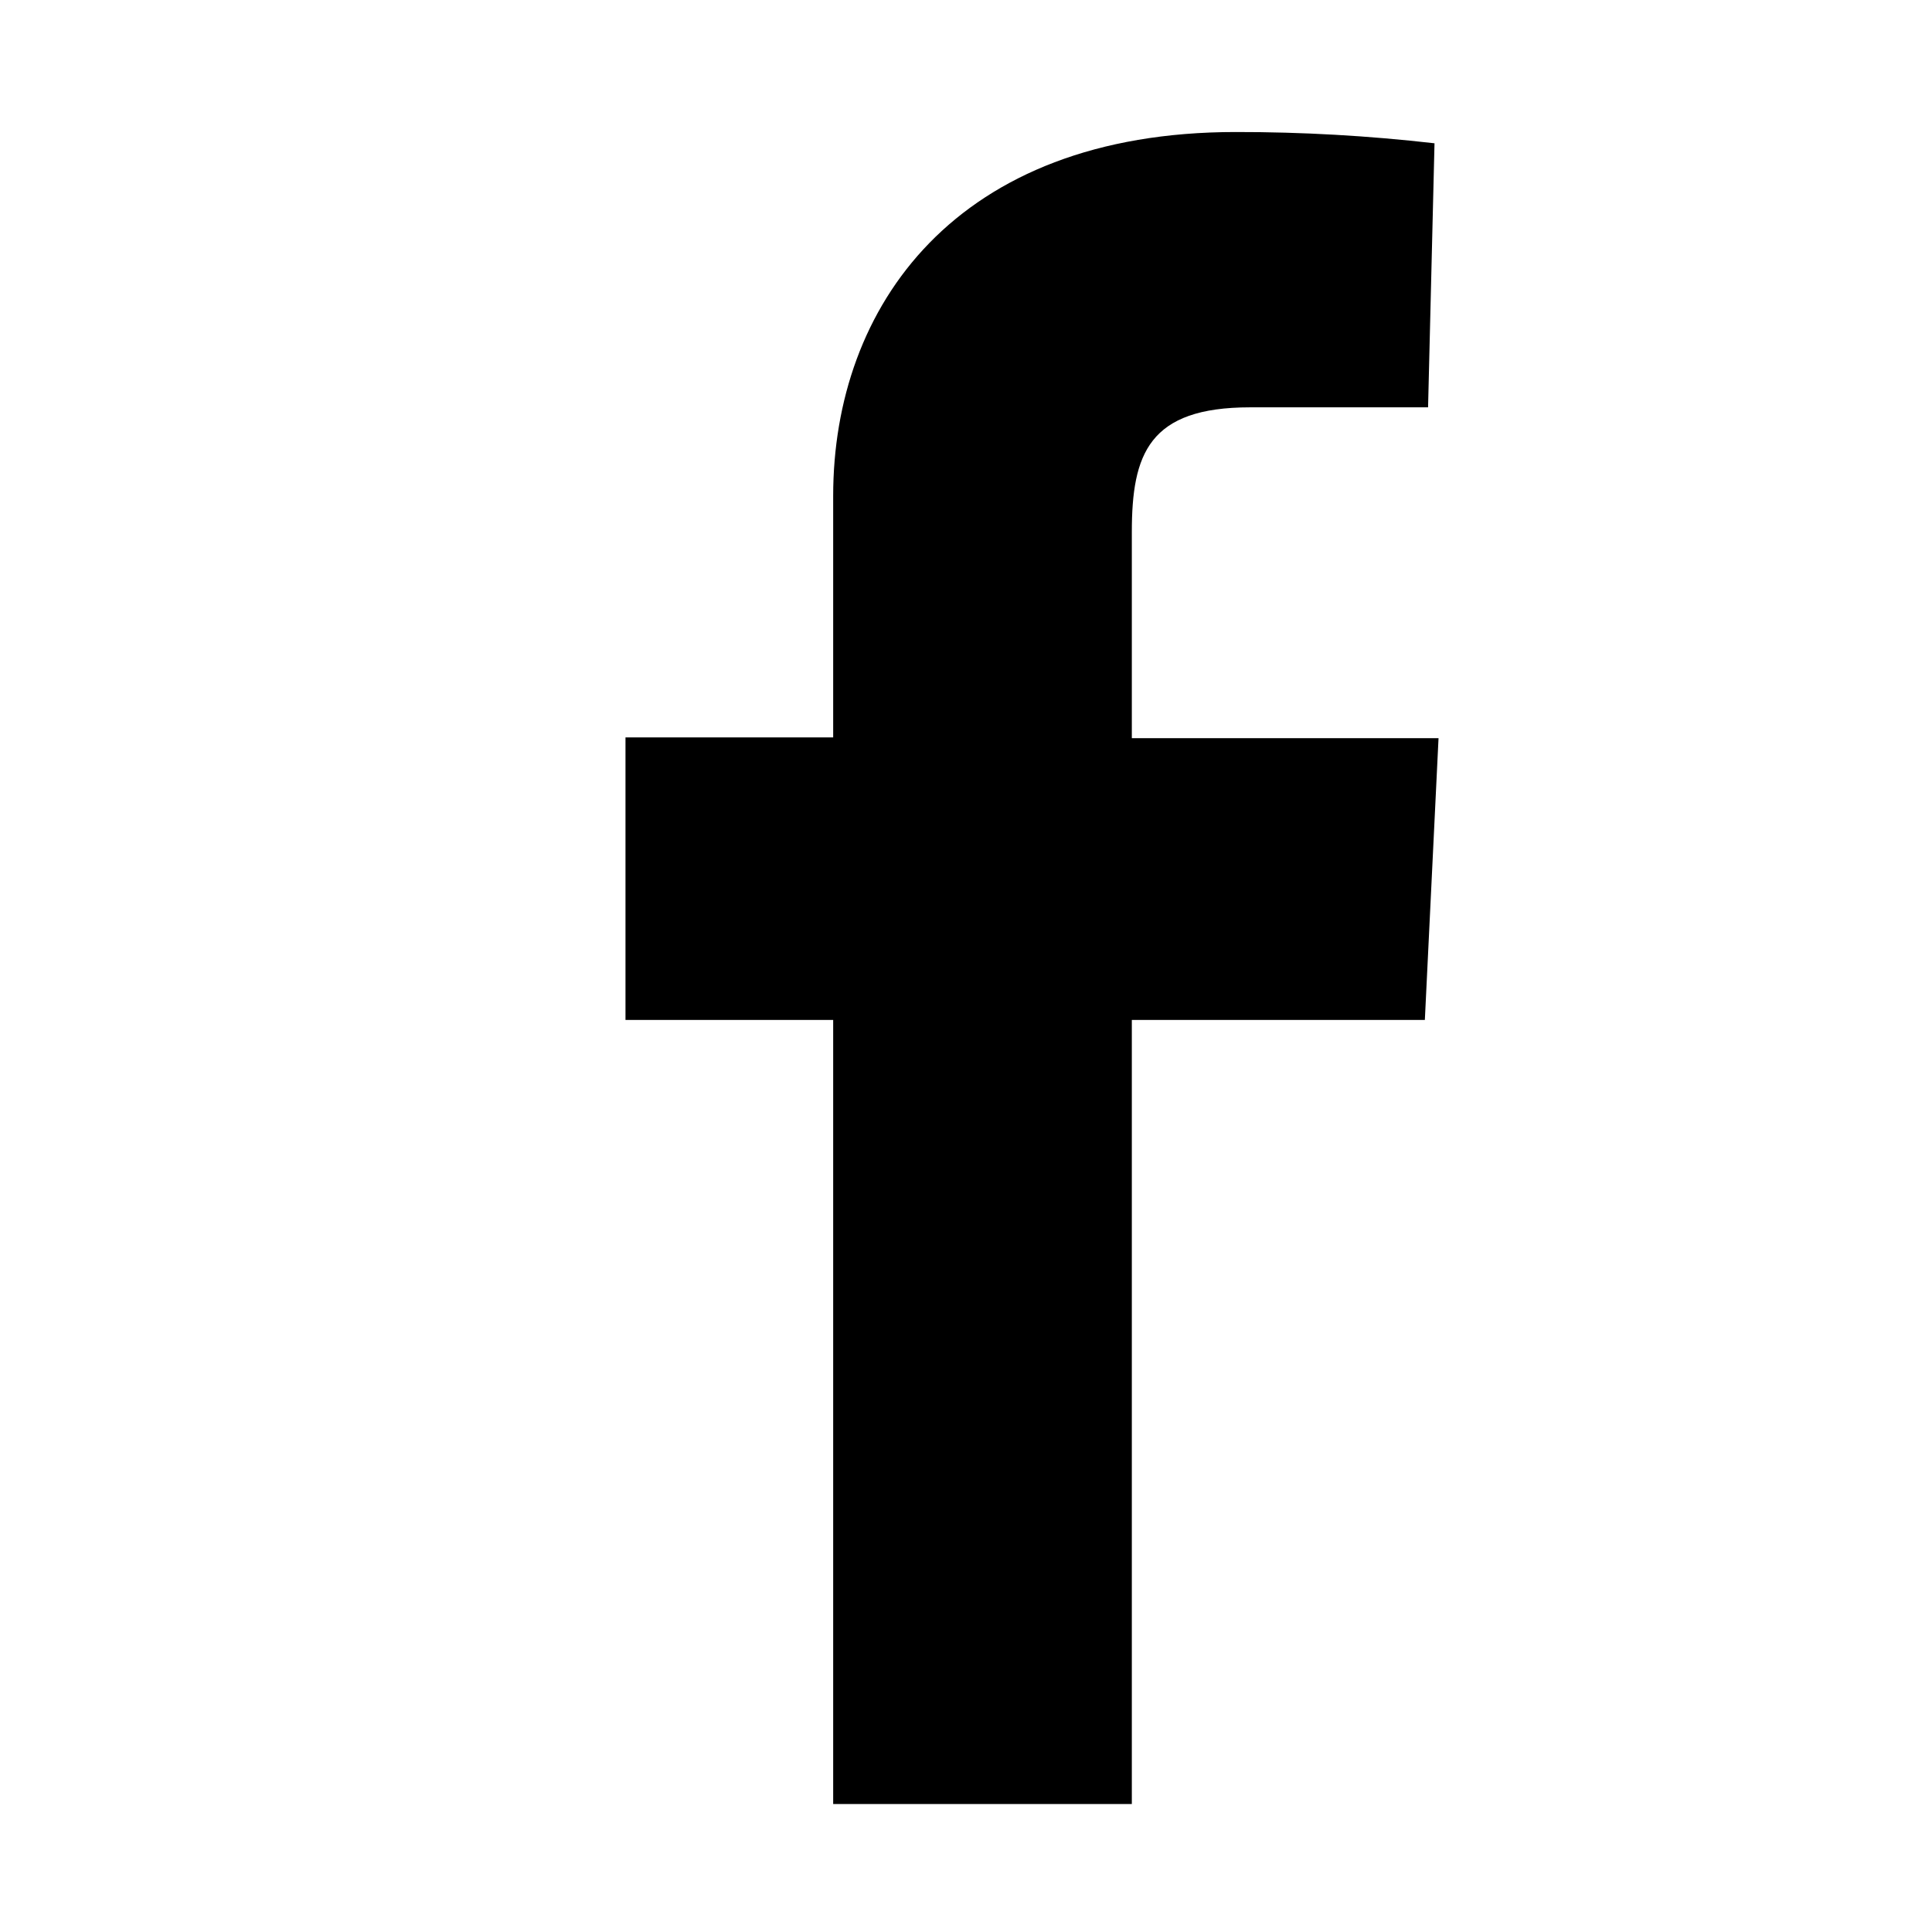 <svg xmlns="http://www.w3.org/2000/svg" width="24" height="24" viewBox="0 0 24 24">
  <g fill="none" fill-rule="evenodd" transform="translate(-456 -150)">
    <rect width="504" height="450" fill="#FFF"/>
    <g transform="translate(456 150)">
      <rect width="24" height="24"/>
      <path fill="#000" fill-rule="nonzero" d="M10.7,11.67 L7.06,11.67 L7.06,21.41 L3.35,21.41 L3.35,11.67 L0.77,11.67 L0.77,8.16 L3.35,8.16 L3.35,5.16 C3.35,2.81 4.87,0.64 8.35,0.64 C9.175,0.639 10,0.686 10.82,0.78 L10.74,4.06 L8.53,4.06 C7.27,4.06 7.06,4.64 7.06,5.61 L7.06,8.17 L10.87,8.17 L10.7,11.67 Z" transform="translate(7 1)"/>
    </g>
  </g>
</svg>
